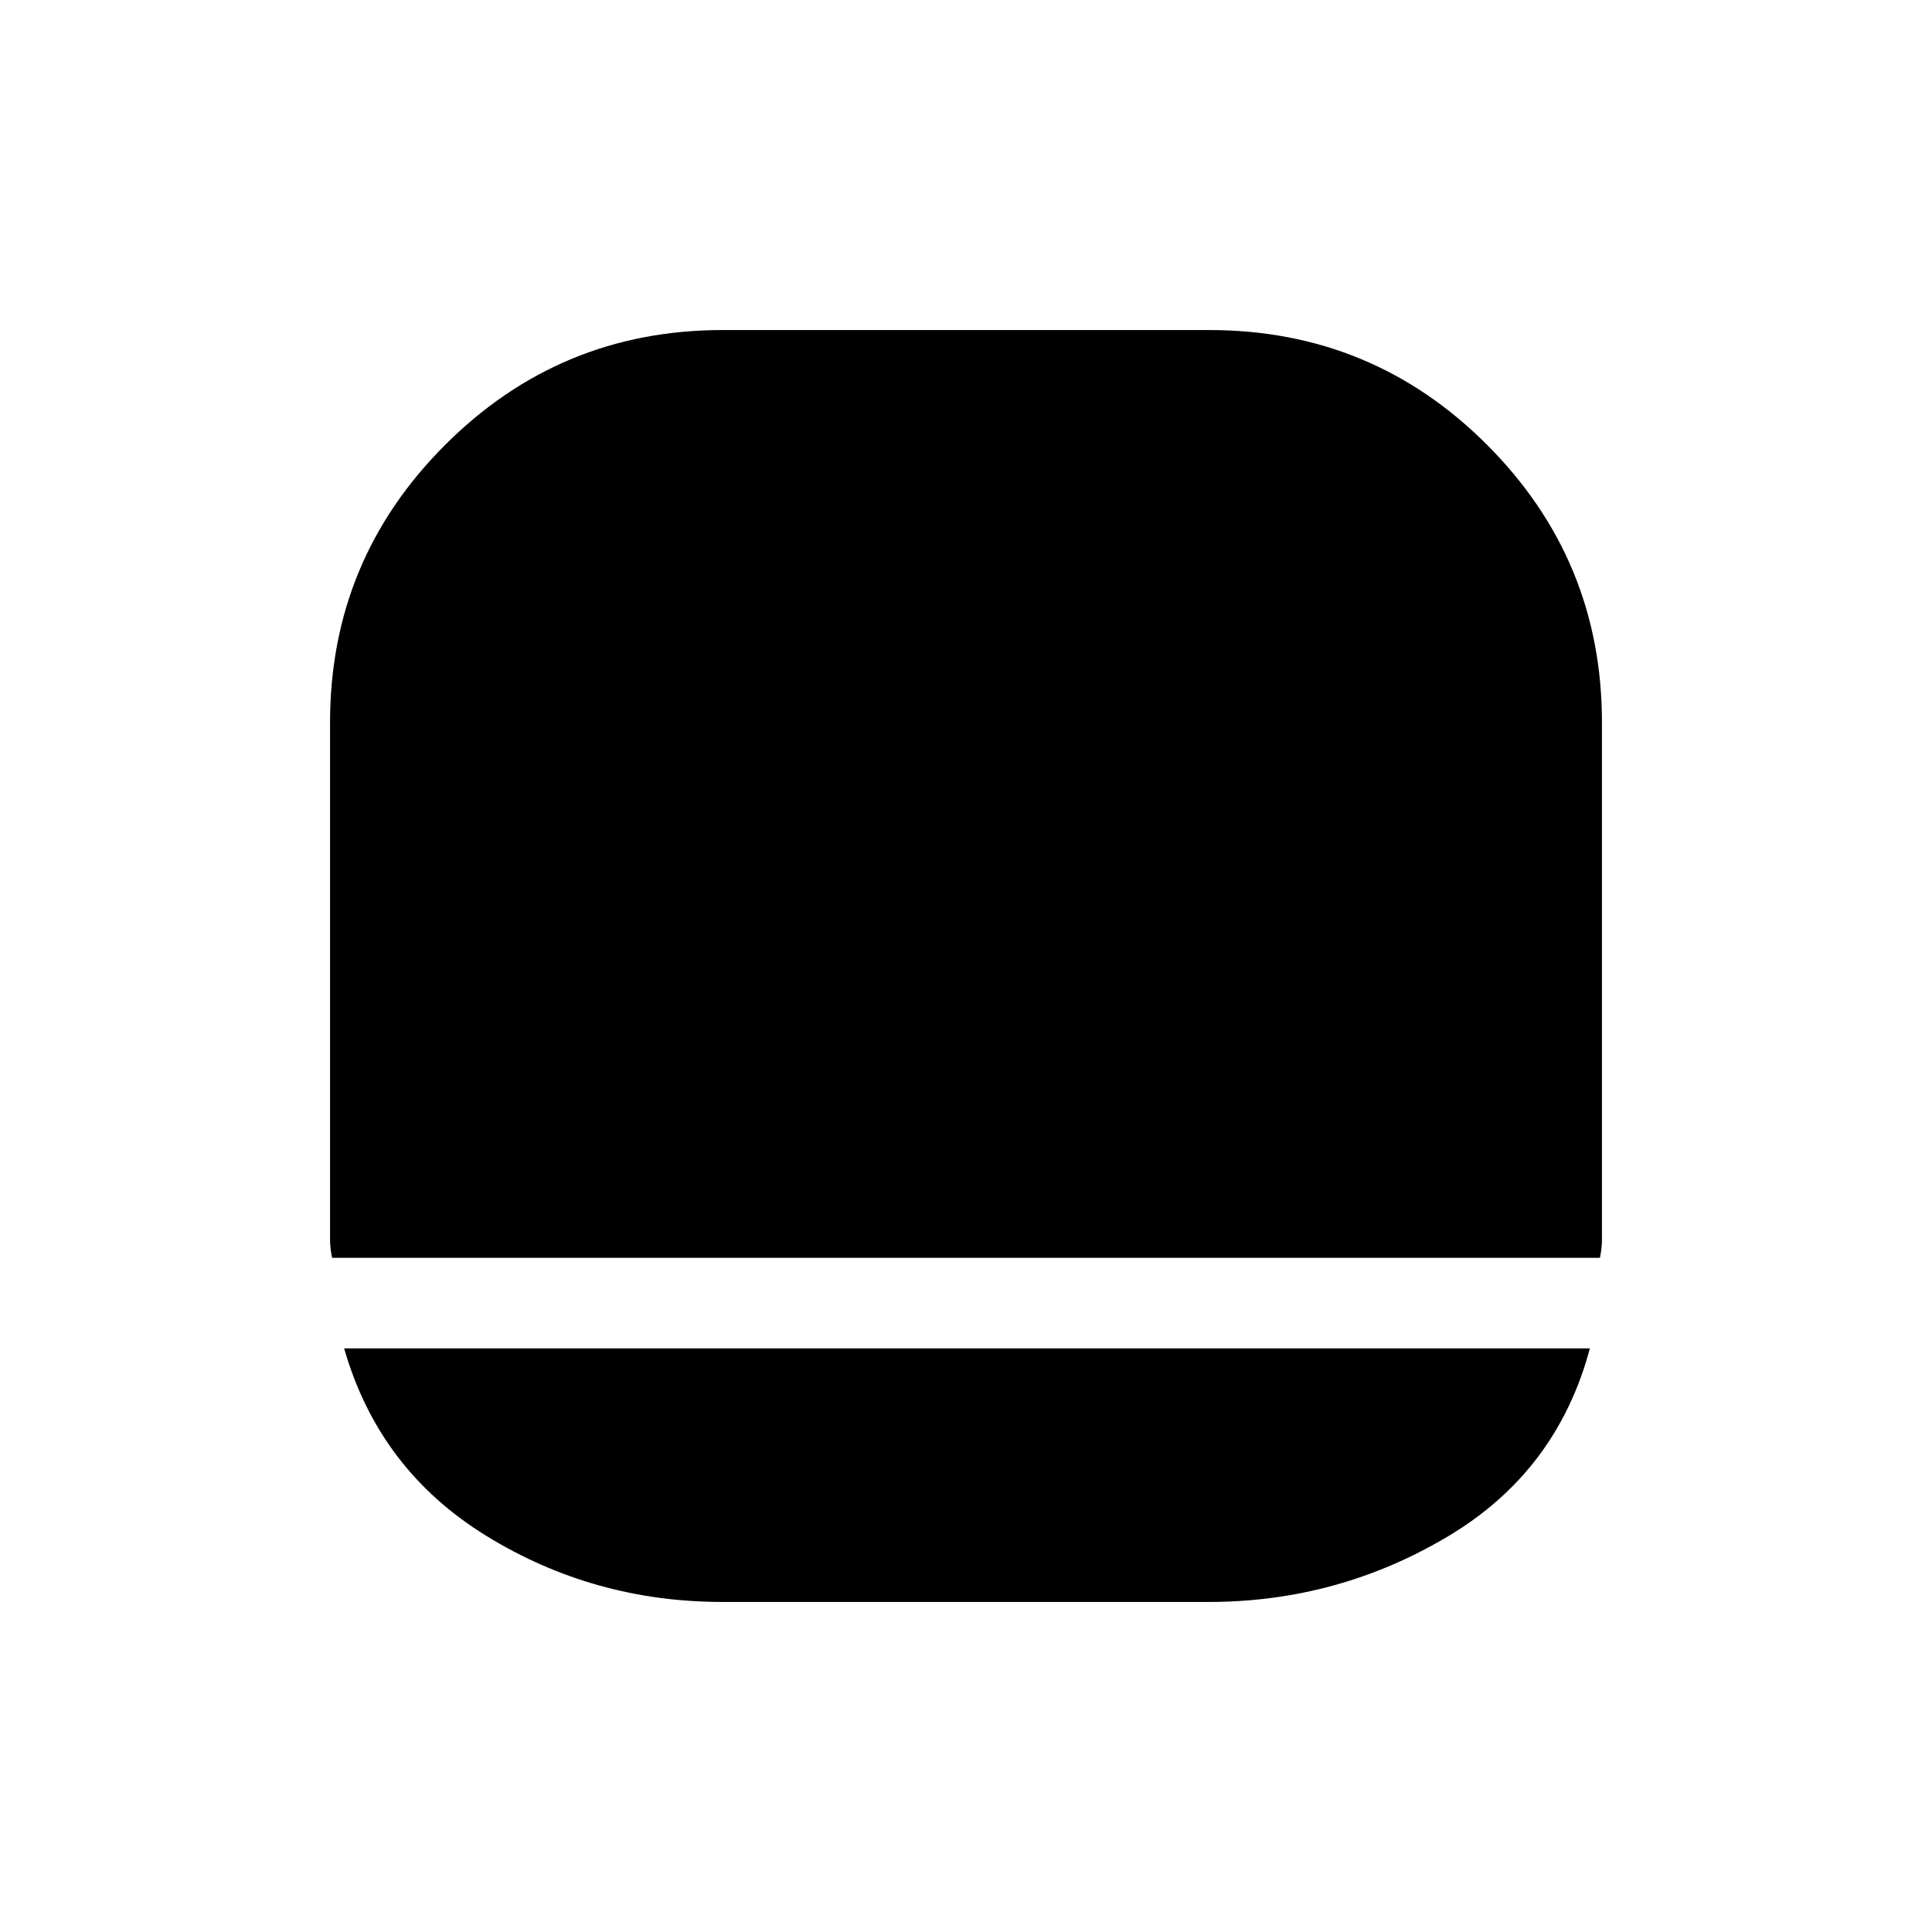 <svg xmlns="http://www.w3.org/2000/svg" height="20" viewBox="0 -960 960 960" width="20"><path d="M358.95-164q-63.95 0-117.32-32.85Q188.27-229.7 171-290h619q-16.35 61.3-70.9 93.65Q664.55-164 600.61-164H358.95ZM165-335q-1-5-1-9v-257q0-80.75 57.13-137.88Q278.25-796 359-796h241.88Q682-796 739-738.88q57 57.13 57 137.88v257q0 4-1 9H165Z"/></svg>